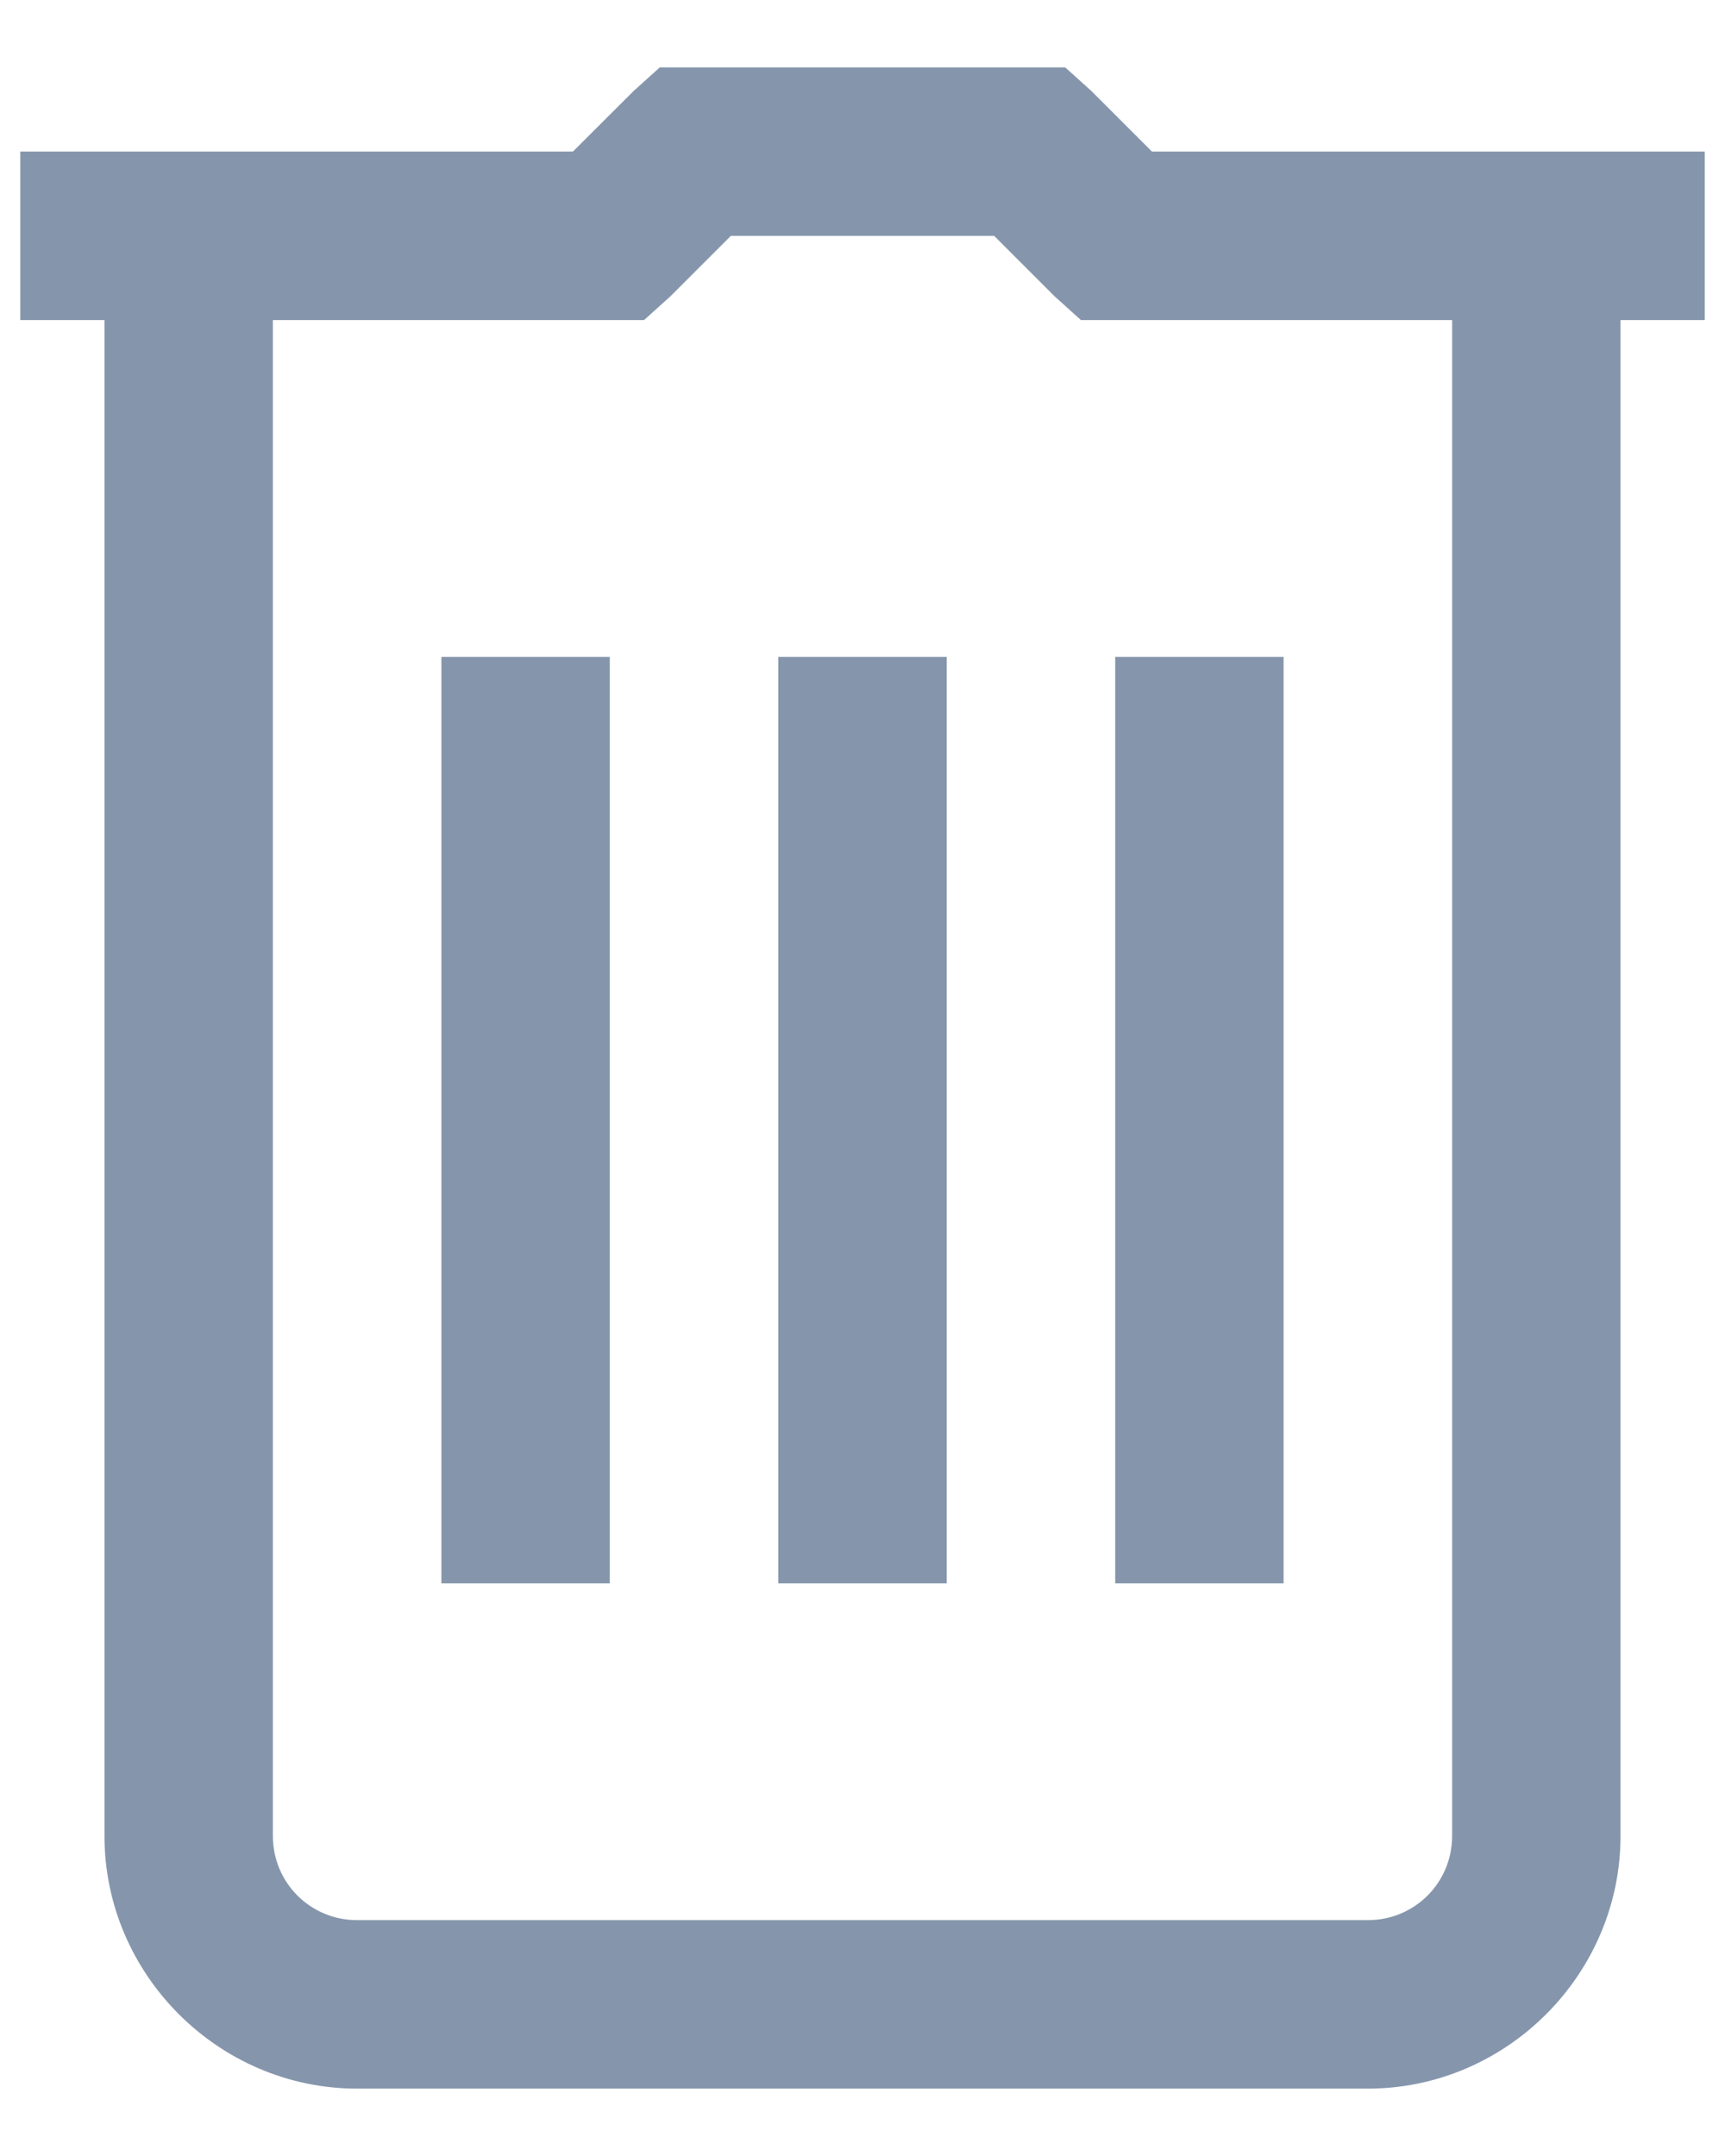 <svg width="16" height="20" viewBox="0 0 16 20" fill="none" xmlns="http://www.w3.org/2000/svg">
<path d="M6.12 0.625L5.876 0.845L5.314 1.406H0.188V2.969H0.969V17.031C0.969 18.316 2.028 19.375 3.312 19.375H12.688C13.972 19.375 15.031 18.316 15.031 17.031V2.969H15.812V1.406H10.685L10.124 0.845L9.88 0.625H6.12ZM6.779 2.188H9.221L9.782 2.749L10.026 2.969H13.469V17.031C13.469 17.465 13.121 17.812 12.688 17.812H3.312C2.879 17.812 2.531 17.465 2.531 17.031V2.969H5.974L6.218 2.749L6.779 2.188ZM4.094 6.094V14.688H5.656V6.094H4.094ZM7.219 6.094V14.688H8.781V6.094H7.219ZM10.344 6.094V14.688H11.906V6.094H10.344Z" fill="#8596AC"/>
</svg>

